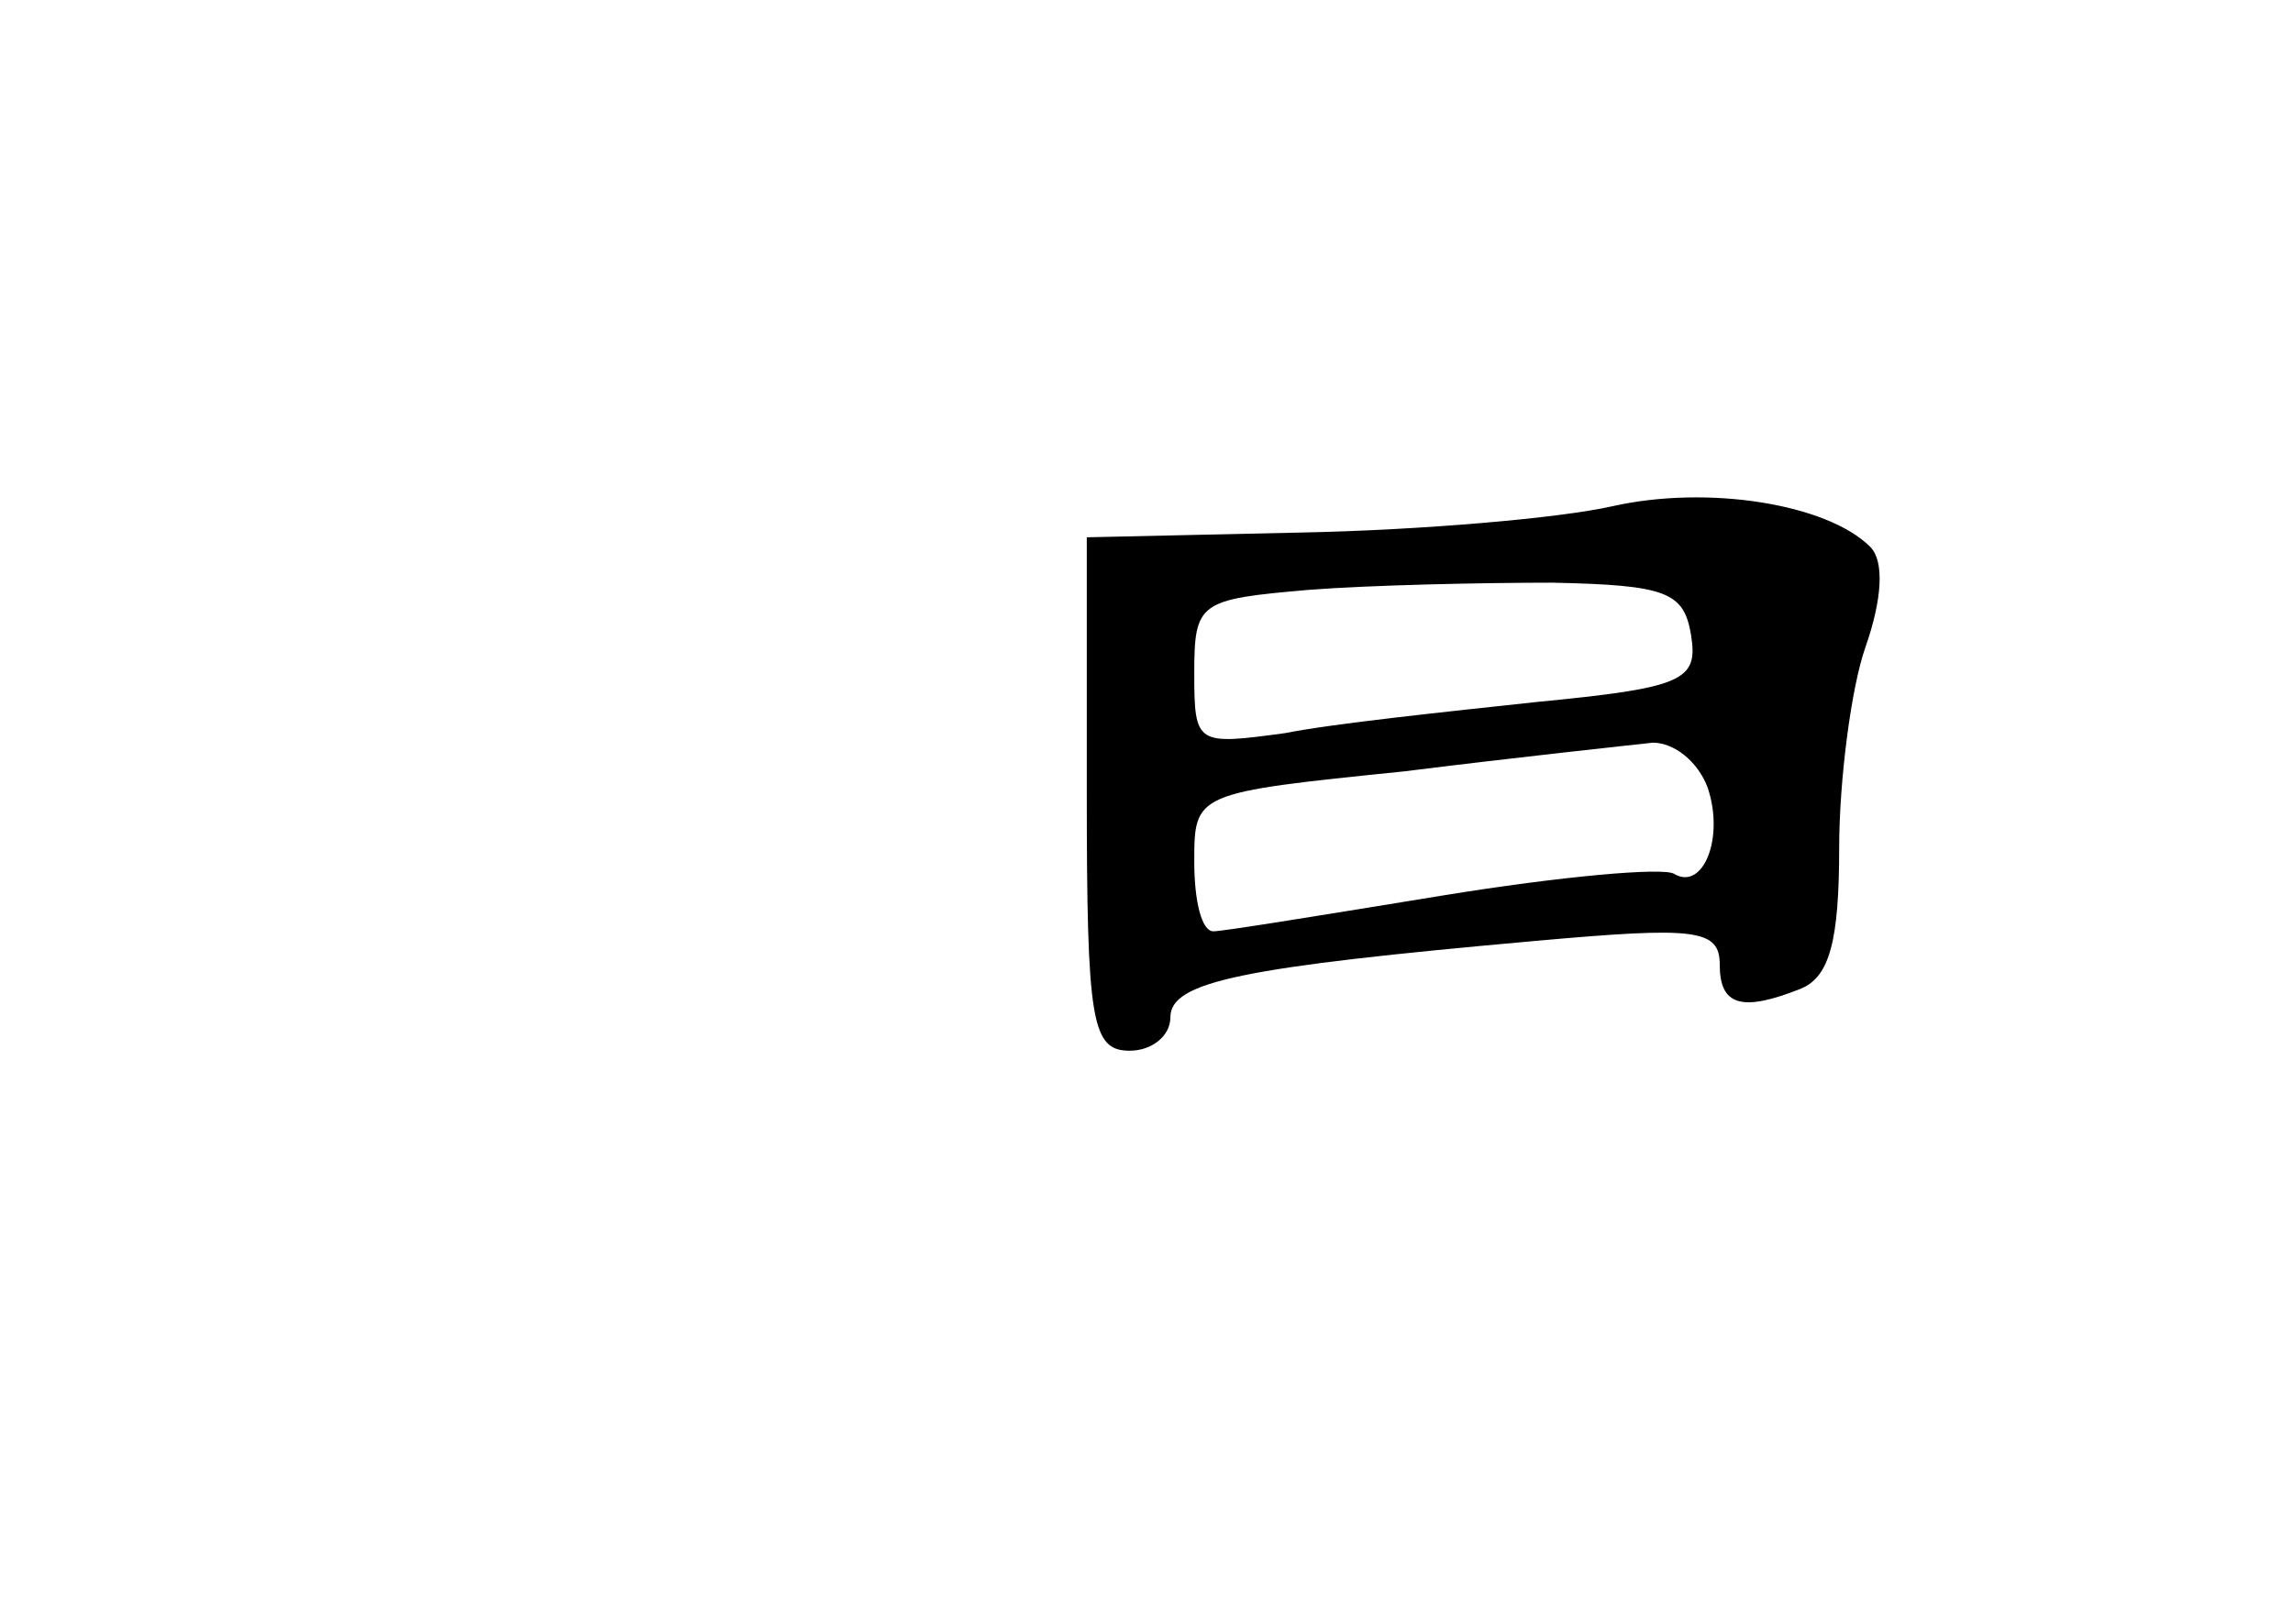 <?xml version="1.0" standalone="no"?>
<!DOCTYPE svg PUBLIC "-//W3C//DTD SVG 20010904//EN"
 "http://www.w3.org/TR/2001/REC-SVG-20010904/DTD/svg10.dtd">
<svg version="1.0" xmlns="http://www.w3.org/2000/svg"
 width="96pt" height="68pt" viewBox="0 0 96 68"
 preserveAspectRatio="xMidYMid meet">
<g transform="translate(0,68) scale(0.1,-0.1)"
fill="#000000" stroke="none">
<path d="M675 468 c-22 -5 -80 -10 -130 -11 l-90 -2 0 -107 c0 -96 2 -108 18
-108 9 0 17 6 17 14 0 15 30 21 153 32 67 6 77 5 77 -10 0 -17 9 -20 34 -10
12 5 16 20 16 59 0 28 5 67 11 84 7 20 8 36 2 42 -18 18 -68 26 -108 17z m33
-54 c3 -19 -3 -22 -65 -28 -37 -4 -85 -9 -105 -13 -37 -5 -38 -5 -38 25 0 30
2 31 48 35 26 2 72 3 102 3 48 -1 55 -4 58 -22z m7 -64 c7 -21 -2 -43 -14 -36
-4 3 -48 -1 -97 -9 -49 -8 -92 -15 -96 -15 -5 0 -8 13 -8 29 0 29 0 29 88 38
48 6 95 11 104 12 9 0 19 -8 23 -19z"/>
</g>
</svg>
